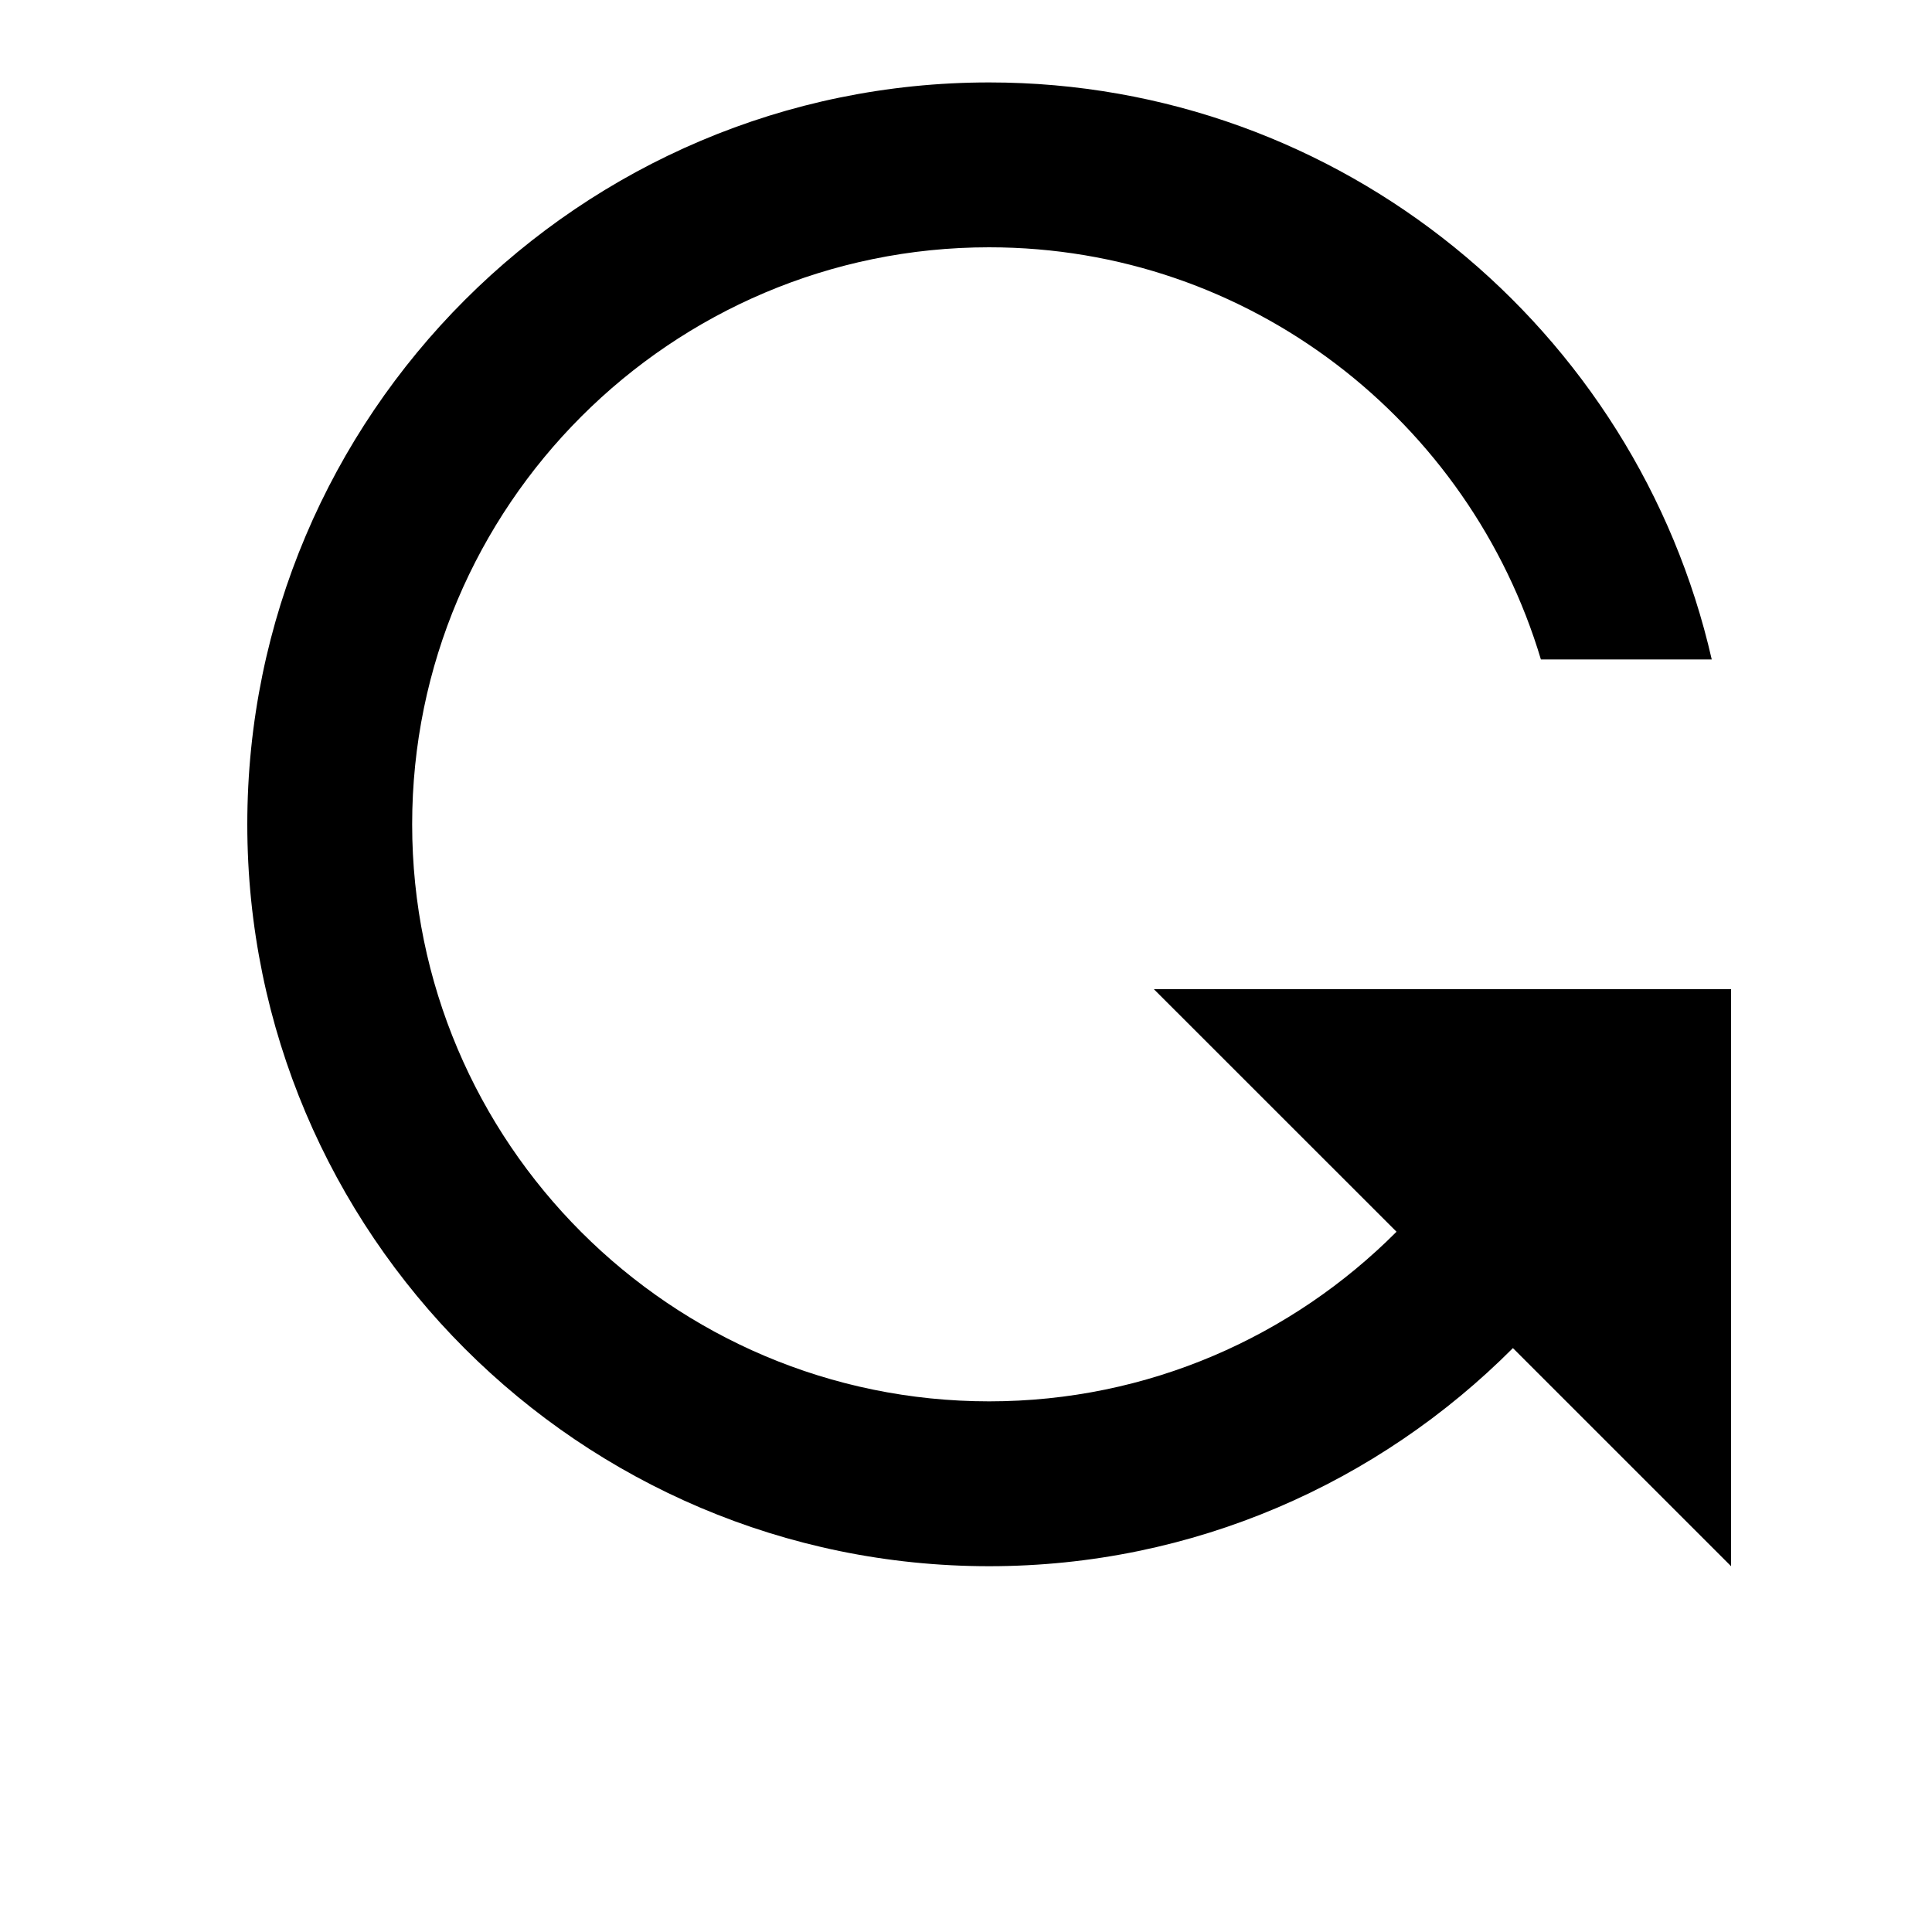 <svg width="24" height="24" viewBox="0 0 1000 1000">
  <path d="M512 128c-164.693 0-298.667 133.973-298.667 298.667s133.973 298.667 298.667 298.667c82.368 0 156.843-33.621 210.837-87.787l-125.589-125.547h298.752v298.667l-112.917-112.896c-69.419 69.632-165.184 112.896-271.083 112.896-211.733 0-384-172.267-384-384s172.267-384 384-384c182.357 0 335.061 127.936 373.995 298.667h-88.427c-36.821-123.136-150.592-213.333-285.568-213.333z" />
</svg>